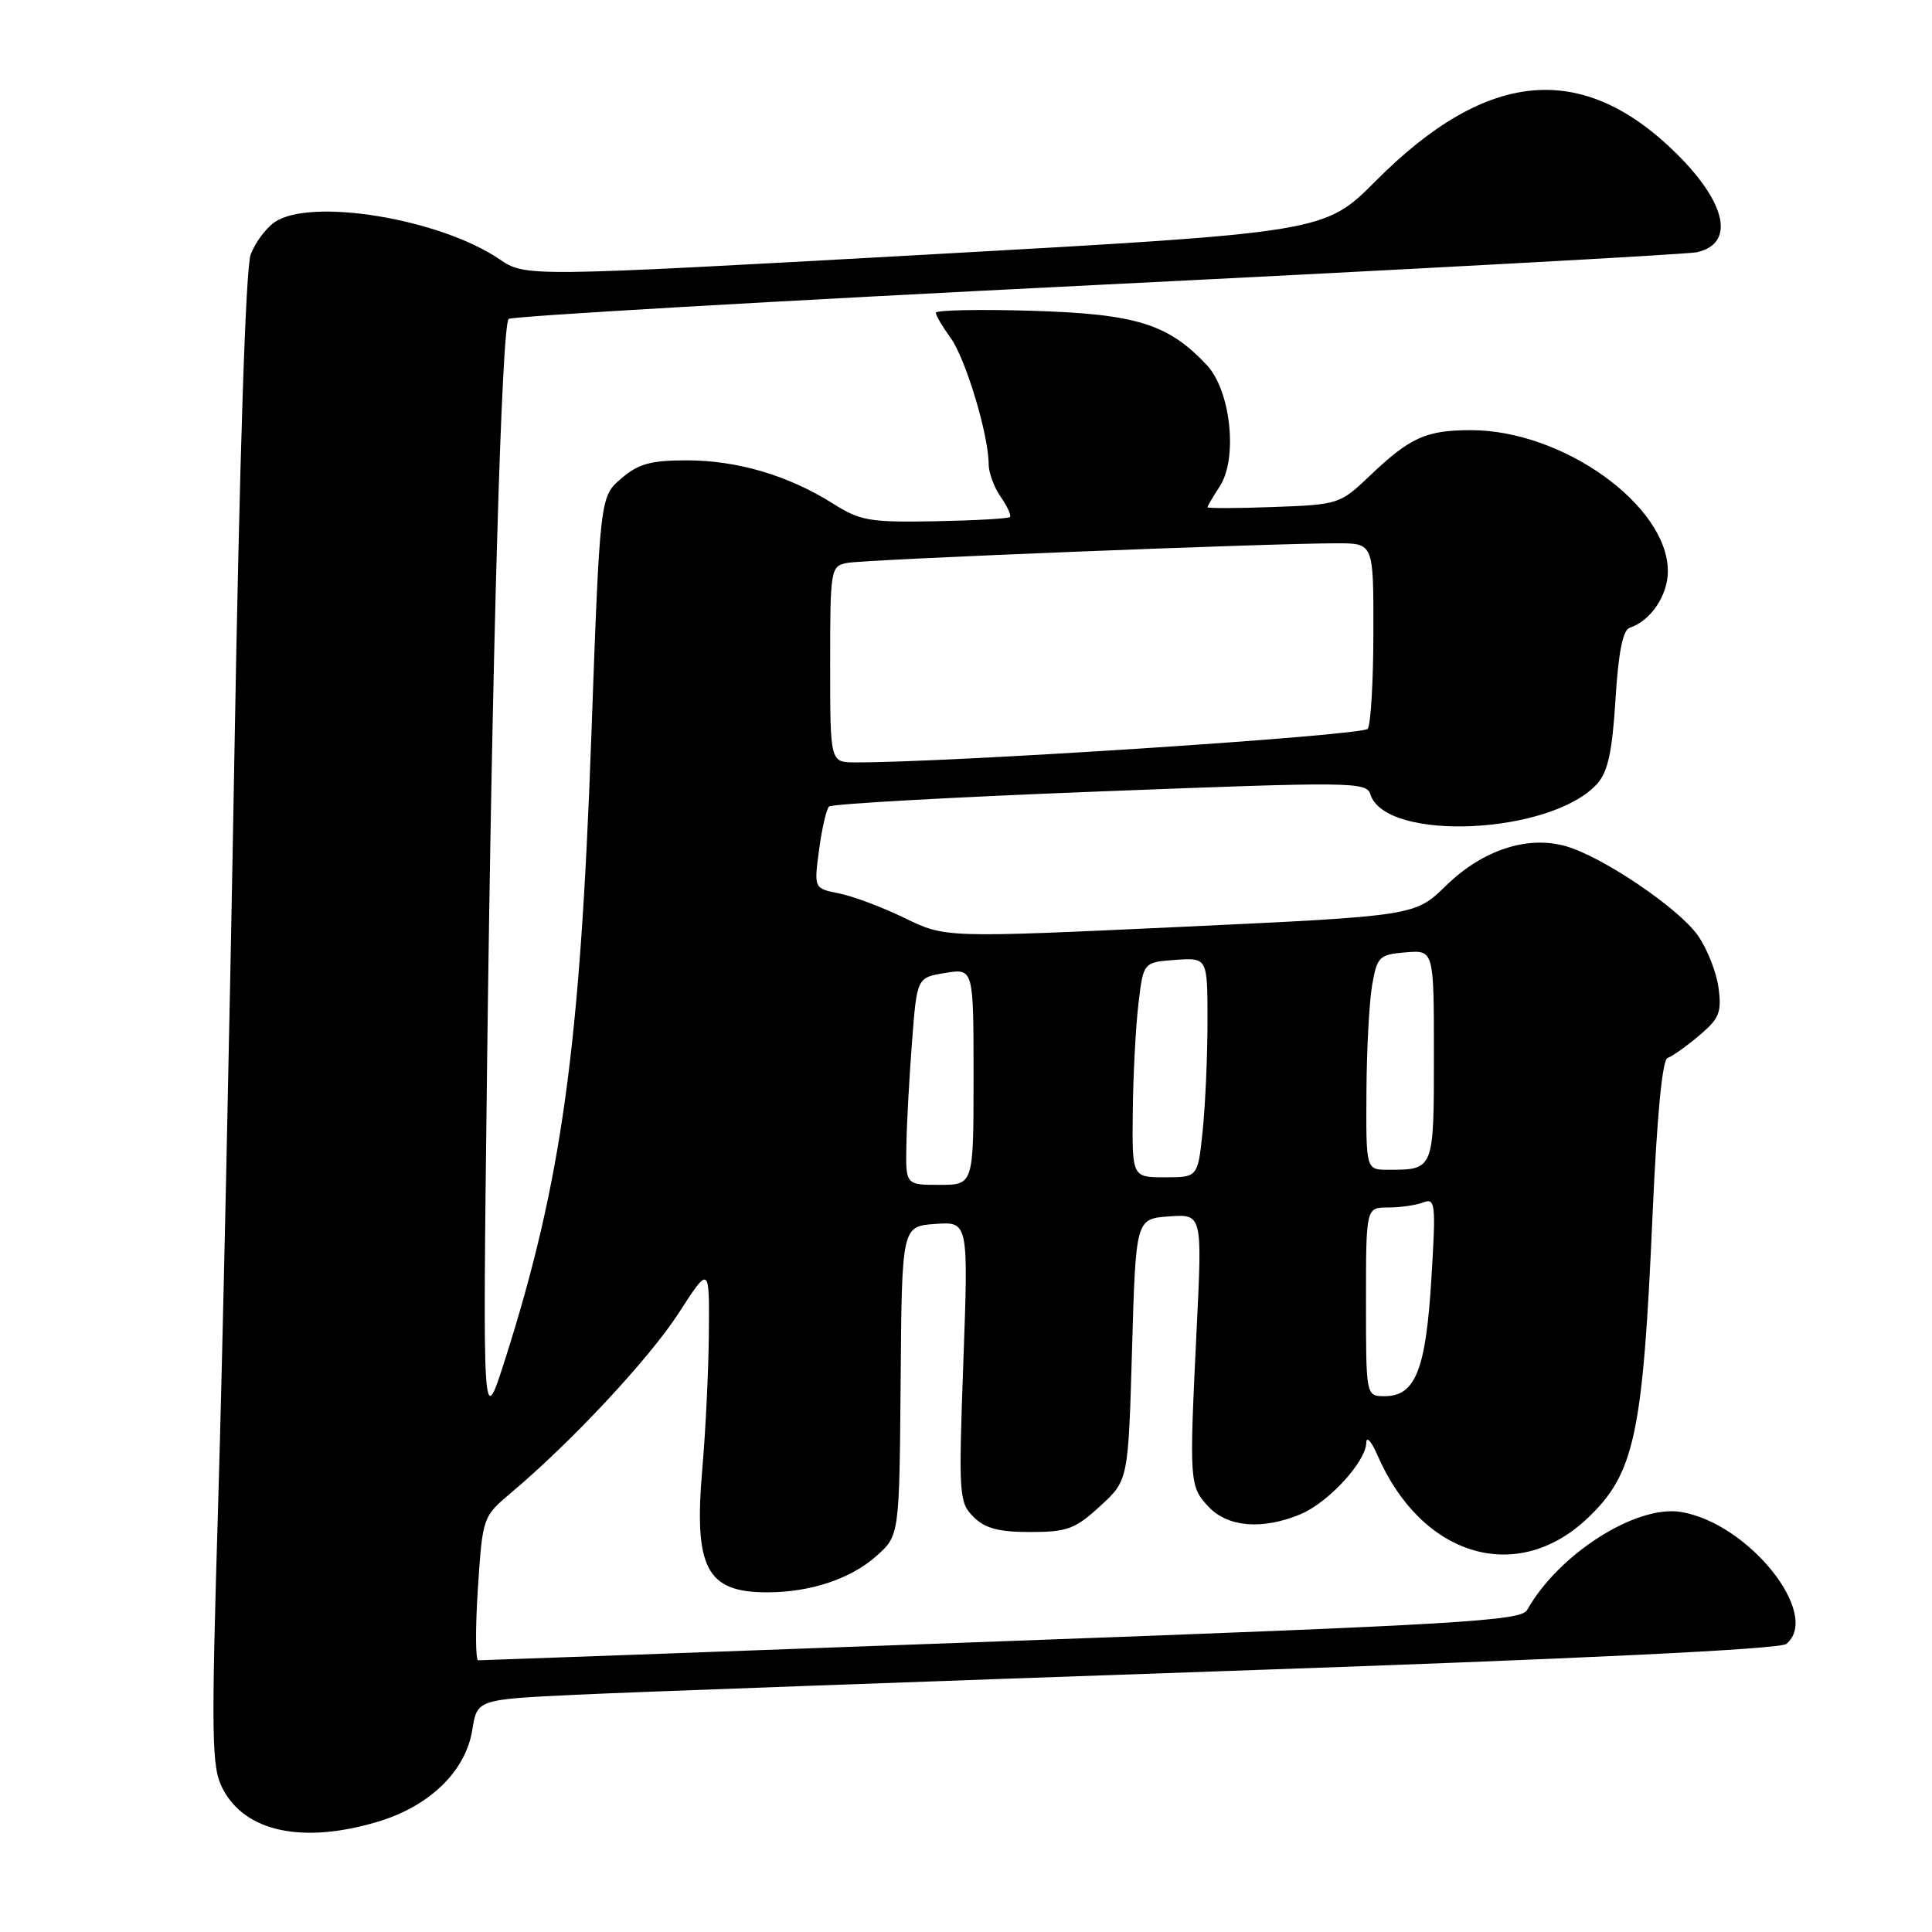 <?xml version="1.0" encoding="UTF-8" standalone="no"?>
<!DOCTYPE svg PUBLIC "-//W3C//DTD SVG 1.1//EN" "http://www.w3.org/Graphics/SVG/1.1/DTD/svg11.dtd" >
<svg xmlns="http://www.w3.org/2000/svg" xmlns:xlink="http://www.w3.org/1999/xlink" version="1.1" viewBox="0 0 256 256">
 <g >
 <path fill="currentColor"
d=" M 50.02 241.40 C 56.91 239.35 61.70 234.71 62.58 229.23 C 63.22 225.19 63.22 225.19 76.36 224.56 C 83.59 224.22 122.33 222.81 162.45 221.42 C 209.49 219.80 235.86 218.53 236.70 217.83 C 241.39 213.94 231.68 201.80 222.72 200.34 C 216.77 199.38 206.49 205.94 202.35 213.34 C 201.55 214.77 193.31 215.26 132.74 217.48 C 94.96 218.87 63.74 220.00 63.37 220.00 C 63.00 220.00 62.98 215.72 63.32 210.49 C 63.95 201.01 63.96 200.98 67.72 197.80 C 75.77 191.03 86.03 180.02 89.93 173.99 C 94.00 167.69 94.00 167.69 93.93 176.59 C 93.89 181.49 93.50 189.55 93.07 194.50 C 91.91 207.78 93.59 211.01 101.68 210.99 C 107.40 210.99 112.74 209.20 116.14 206.17 C 119.17 203.46 119.17 203.46 119.34 182.98 C 119.50 162.50 119.50 162.50 123.91 162.18 C 128.32 161.87 128.32 161.87 127.65 180.42 C 127.01 198.15 127.07 199.07 128.99 200.99 C 130.52 202.52 132.32 203.00 136.51 203.00 C 141.40 203.00 142.46 202.61 145.76 199.58 C 149.50 196.16 149.50 196.16 150.00 178.83 C 150.50 161.50 150.50 161.50 154.90 161.18 C 159.31 160.87 159.31 160.87 158.56 176.18 C 157.57 196.49 157.60 196.94 160.15 199.66 C 162.69 202.37 167.30 202.74 172.33 200.64 C 176.01 199.10 180.98 193.70 181.04 191.17 C 181.06 190.25 181.73 190.99 182.52 192.82 C 188.36 206.26 200.97 210.05 210.34 201.19 C 216.59 195.27 217.69 190.16 218.97 161.02 C 219.56 147.76 220.26 140.41 220.97 140.18 C 221.58 139.97 223.46 138.65 225.14 137.22 C 227.82 134.97 228.15 134.16 227.71 130.87 C 227.43 128.79 226.19 125.67 224.95 123.92 C 222.33 120.25 212.21 113.43 207.40 112.10 C 202.33 110.70 196.43 112.65 191.63 117.33 C 187.50 121.37 187.50 121.37 156.38 122.82 C 125.26 124.27 125.26 124.27 119.88 121.65 C 116.92 120.21 113.00 118.74 111.18 118.38 C 107.85 117.72 107.85 117.72 108.53 112.61 C 108.90 109.80 109.50 107.22 109.85 106.87 C 110.21 106.52 126.37 105.62 145.76 104.87 C 179.17 103.57 181.06 103.59 181.58 105.25 C 183.59 111.61 205.53 110.59 211.63 103.86 C 213.05 102.28 213.63 99.63 214.06 92.71 C 214.44 86.49 215.03 83.49 215.93 83.19 C 218.73 82.26 221.00 78.90 221.00 75.69 C 221.00 66.98 207.08 57.00 194.92 57.00 C 188.95 57.00 186.85 57.95 181.50 63.05 C 177.57 66.80 177.35 66.87 168.75 67.18 C 163.93 67.36 160.00 67.37 160.00 67.21 C 160.00 67.06 160.73 65.82 161.62 64.45 C 164.04 60.76 163.09 51.79 159.92 48.39 C 154.81 42.92 150.56 41.60 136.75 41.18 C 129.74 40.97 124.00 41.09 124.00 41.44 C 124.00 41.79 124.89 43.30 125.97 44.79 C 127.95 47.51 131.00 57.64 131.00 61.49 C 131.00 62.62 131.72 64.58 132.60 65.84 C 133.48 67.10 134.03 68.30 133.82 68.51 C 133.61 68.72 129.15 68.97 123.90 69.07 C 115.25 69.23 113.98 69.01 110.36 66.72 C 104.46 63.00 97.69 61.00 91.02 61.00 C 86.22 61.00 84.59 61.45 82.31 63.41 C 79.50 65.83 79.50 65.83 78.35 97.66 C 76.87 138.87 74.43 156.51 66.97 180.00 C 63.95 189.50 63.95 189.50 64.53 142.00 C 65.20 86.89 66.46 43.21 67.40 42.26 C 67.77 41.90 102.81 39.87 145.28 37.76 C 187.75 35.65 223.53 33.70 224.79 33.43 C 229.89 32.34 228.85 27.04 222.26 20.47 C 209.75 8.02 197.07 9.13 182.31 23.96 C 175.50 30.80 175.50 30.80 122.57 33.75 C 69.63 36.69 69.63 36.69 66.17 34.34 C 58.25 28.96 41.08 26.15 36.36 29.46 C 35.21 30.26 33.80 32.18 33.22 33.71 C 32.55 35.45 31.74 60.60 31.05 100.50 C 30.44 135.70 29.48 180.10 28.91 199.18 C 27.97 230.54 28.03 234.16 29.50 237.00 C 32.46 242.73 40.06 244.36 50.02 241.40 Z  M 181.00 172.50 C 181.00 160.00 181.00 160.00 183.92 160.00 C 185.52 160.00 187.62 159.70 188.58 159.33 C 190.20 158.71 190.28 159.45 189.66 169.51 C 188.93 181.53 187.54 185.00 183.48 185.00 C 181.00 185.00 181.00 185.00 181.00 172.50 Z  M 120.10 151.75 C 120.15 148.86 120.49 142.68 120.85 138.01 C 121.50 129.53 121.50 129.53 125.25 128.92 C 129.00 128.31 129.00 128.31 129.00 142.66 C 129.00 157.00 129.00 157.00 124.50 157.00 C 120.00 157.00 120.00 157.00 120.10 151.75 Z  M 150.10 147.25 C 150.15 142.44 150.49 136.03 150.85 133.00 C 151.50 127.50 151.50 127.50 155.75 127.19 C 160.00 126.89 160.00 126.89 160.00 135.30 C 160.00 139.92 159.71 146.47 159.36 149.85 C 158.72 156.00 158.72 156.00 154.36 156.00 C 150.00 156.00 150.00 156.00 150.10 147.25 Z  M 181.06 144.75 C 181.09 139.11 181.43 132.70 181.82 130.50 C 182.48 126.75 182.76 126.48 186.26 126.19 C 190.00 125.88 190.00 125.88 190.00 139.83 C 190.00 155.06 190.02 155.00 183.92 155.00 C 181.00 155.00 181.00 155.00 181.06 144.75 Z  M 110.00 88.02 C 110.00 75.36 110.06 75.03 112.25 74.59 C 114.55 74.13 168.63 71.97 177.25 71.99 C 182.00 72.00 182.00 72.00 181.98 83.75 C 181.98 90.21 181.64 95.98 181.23 96.57 C 180.62 97.47 125.24 101.09 113.25 101.02 C 110.00 101.00 110.00 101.00 110.00 88.02 Z "/>
</g>
</svg>